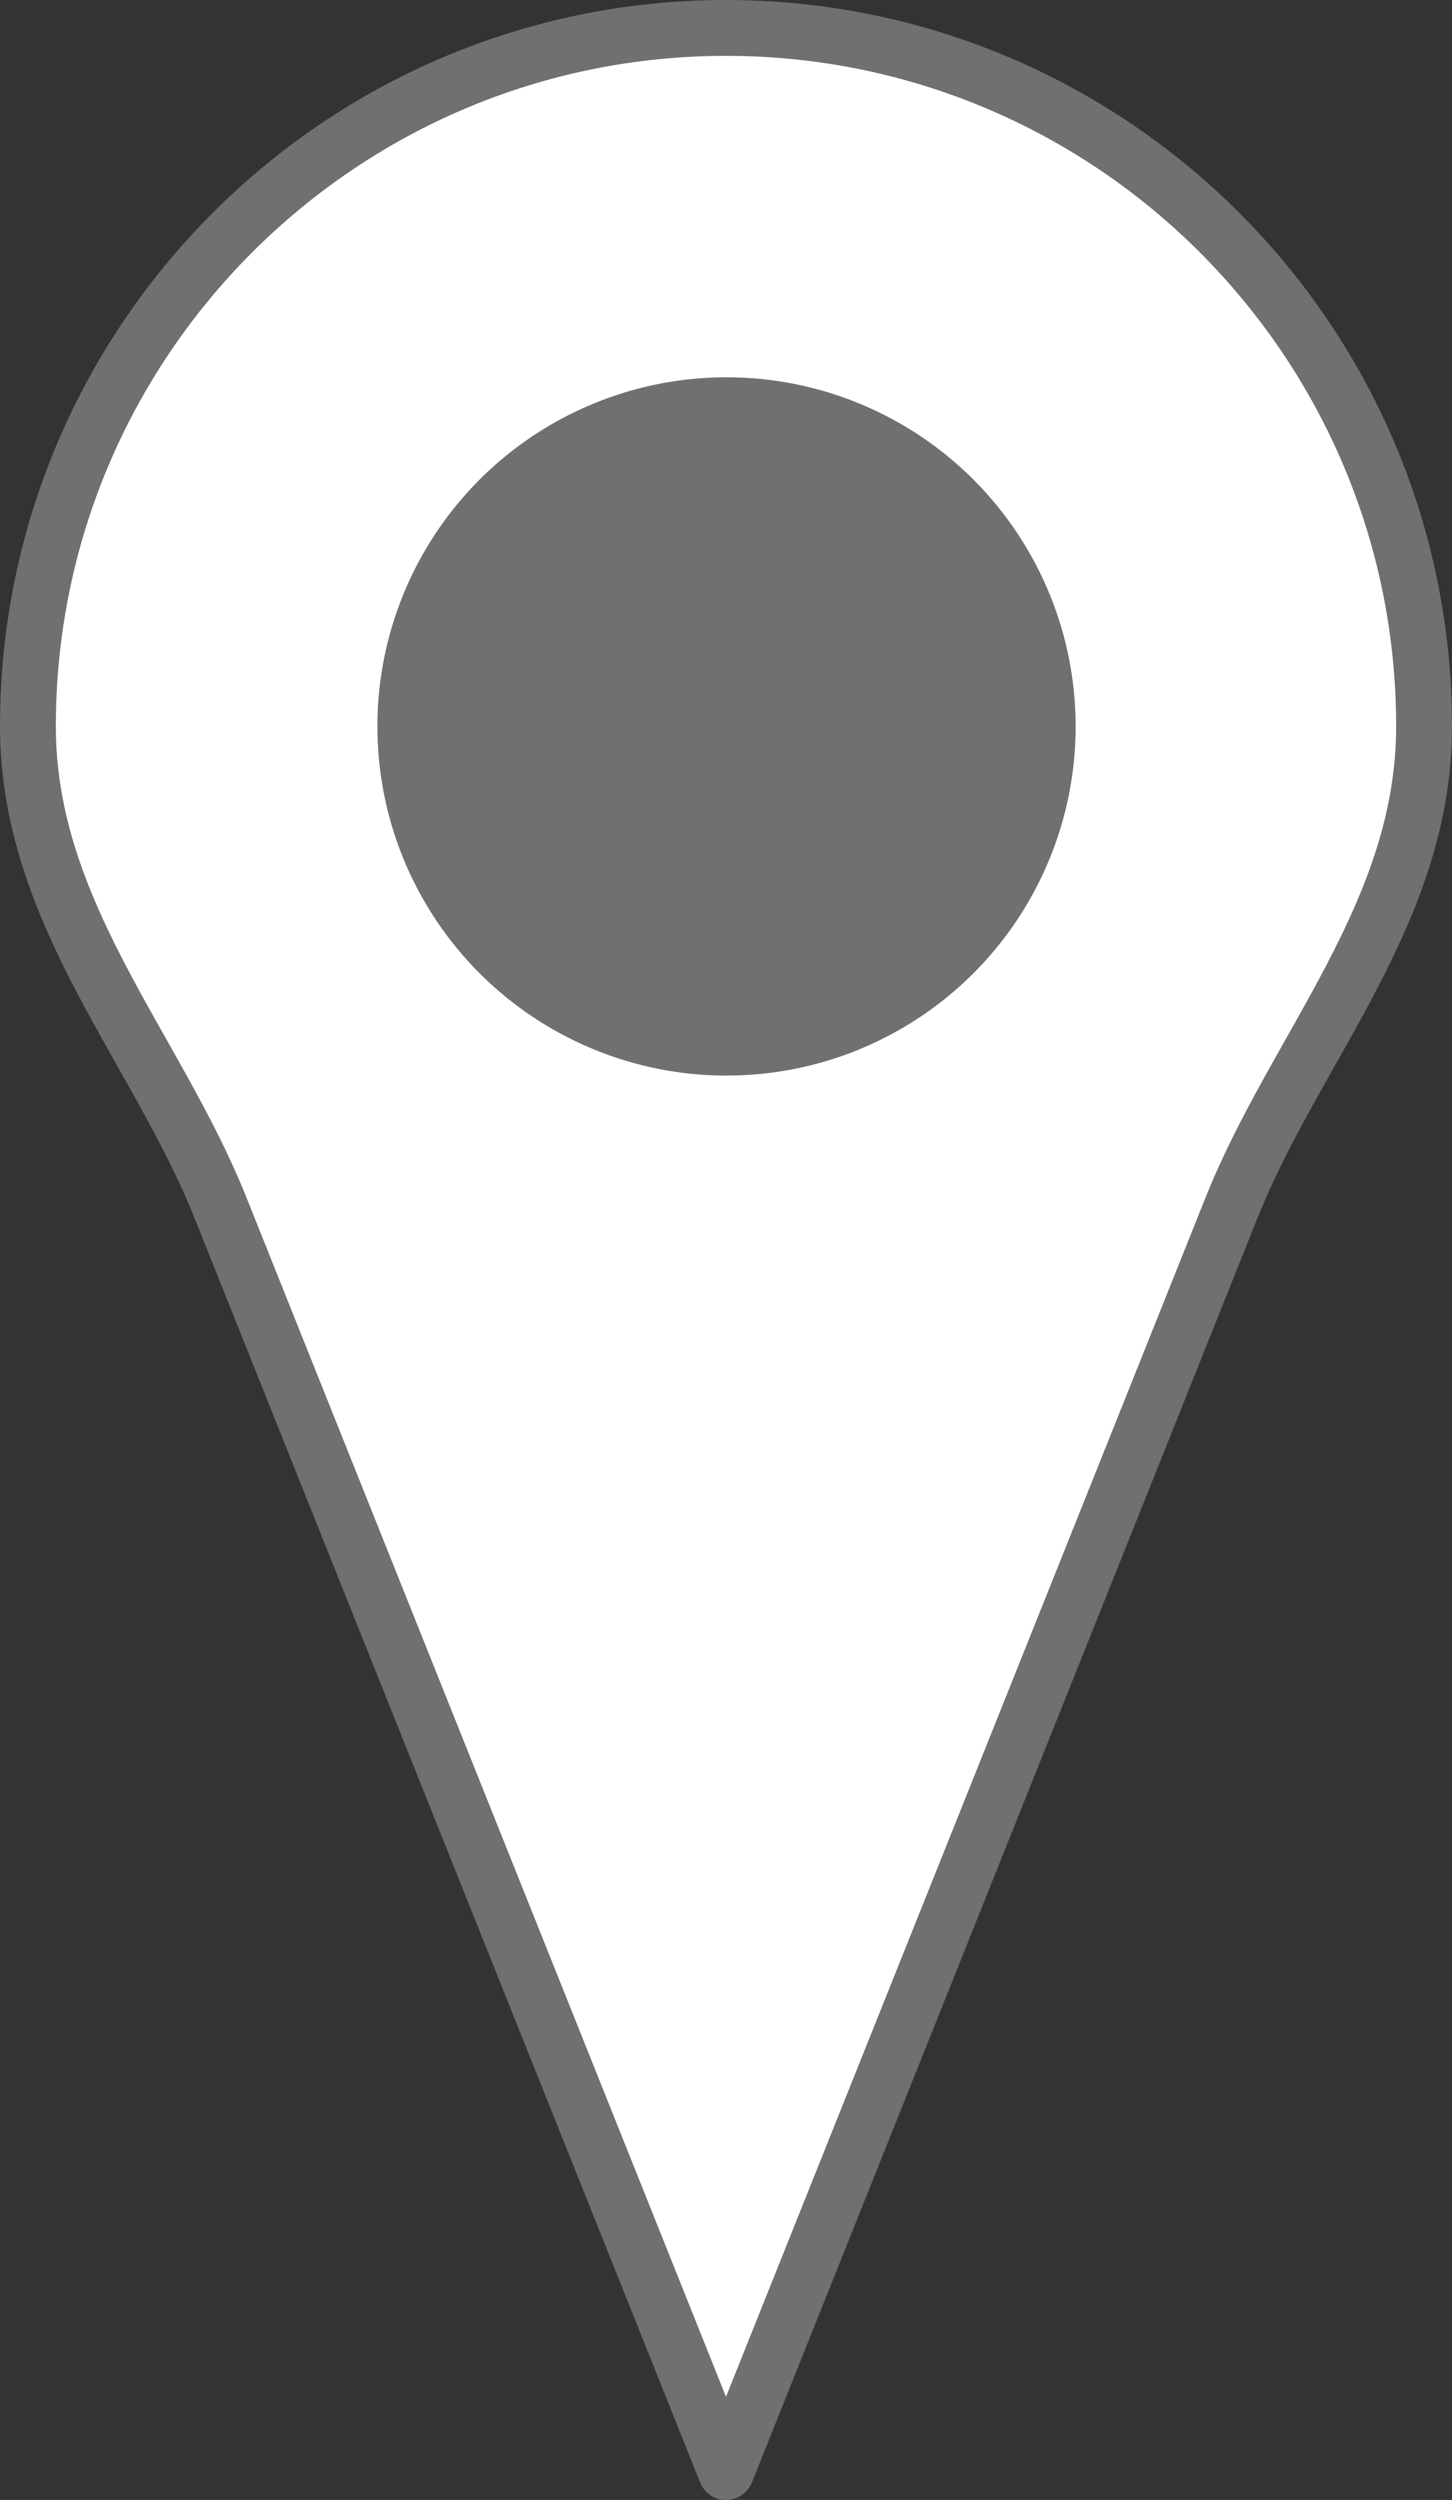 <?xml version="1.0" encoding="UTF-8" standalone="no"?>
<!DOCTYPE svg PUBLIC "-//W3C//DTD SVG 1.1//EN" "http://www.w3.org/Graphics/SVG/1.1/DTD/svg11.dtd">
<svg width="100%" height="100%" viewBox="0 0 208 358" version="1.1" xmlns="http://www.w3.org/2000/svg" xmlns:xlink="http://www.w3.org/1999/xlink" xml:space="preserve" xmlns:serif="http://www.serif.com/" style="fill-rule:evenodd;clip-rule:evenodd;stroke-linecap:round;stroke-linejoin:round;stroke-miterlimit:1.5;">
    <rect x="0" y="0" width="208" height="358" fill="#333333" stroke="none"/>
    <g transform="matrix(1,0,0,1,-152,-35.667)">
        <g transform="matrix(1,0,0,0.1,0,0)">
            <g transform="matrix(1,0,0,10,0,0)">
                <path d="M183.567,208.583C174.378,185.611 156,166.369 156,139.667C156,84.475 200.808,39.667 256,39.667C311.192,39.667 356,84.475 356,139.667C356,166.369 337.622,185.611 328.433,208.583C311.767,250.25 256,389.667 256,389.667C256,389.667 200.233,250.25 183.567,208.583Z" style="fill:white;stroke:rgb(112,112,112);stroke-width:8px;"/>
            </g>
        </g>
        <g transform="matrix(1,0,0,0.1,0,0)">
            <g transform="matrix(1.278,0,0,12.777,-121.106,112.012)">
                <circle cx="295.133" cy="100.567" r="39.133" style="fill:rgb(112,112,112);"/>
            </g>
        </g>
    </g>
</svg>
